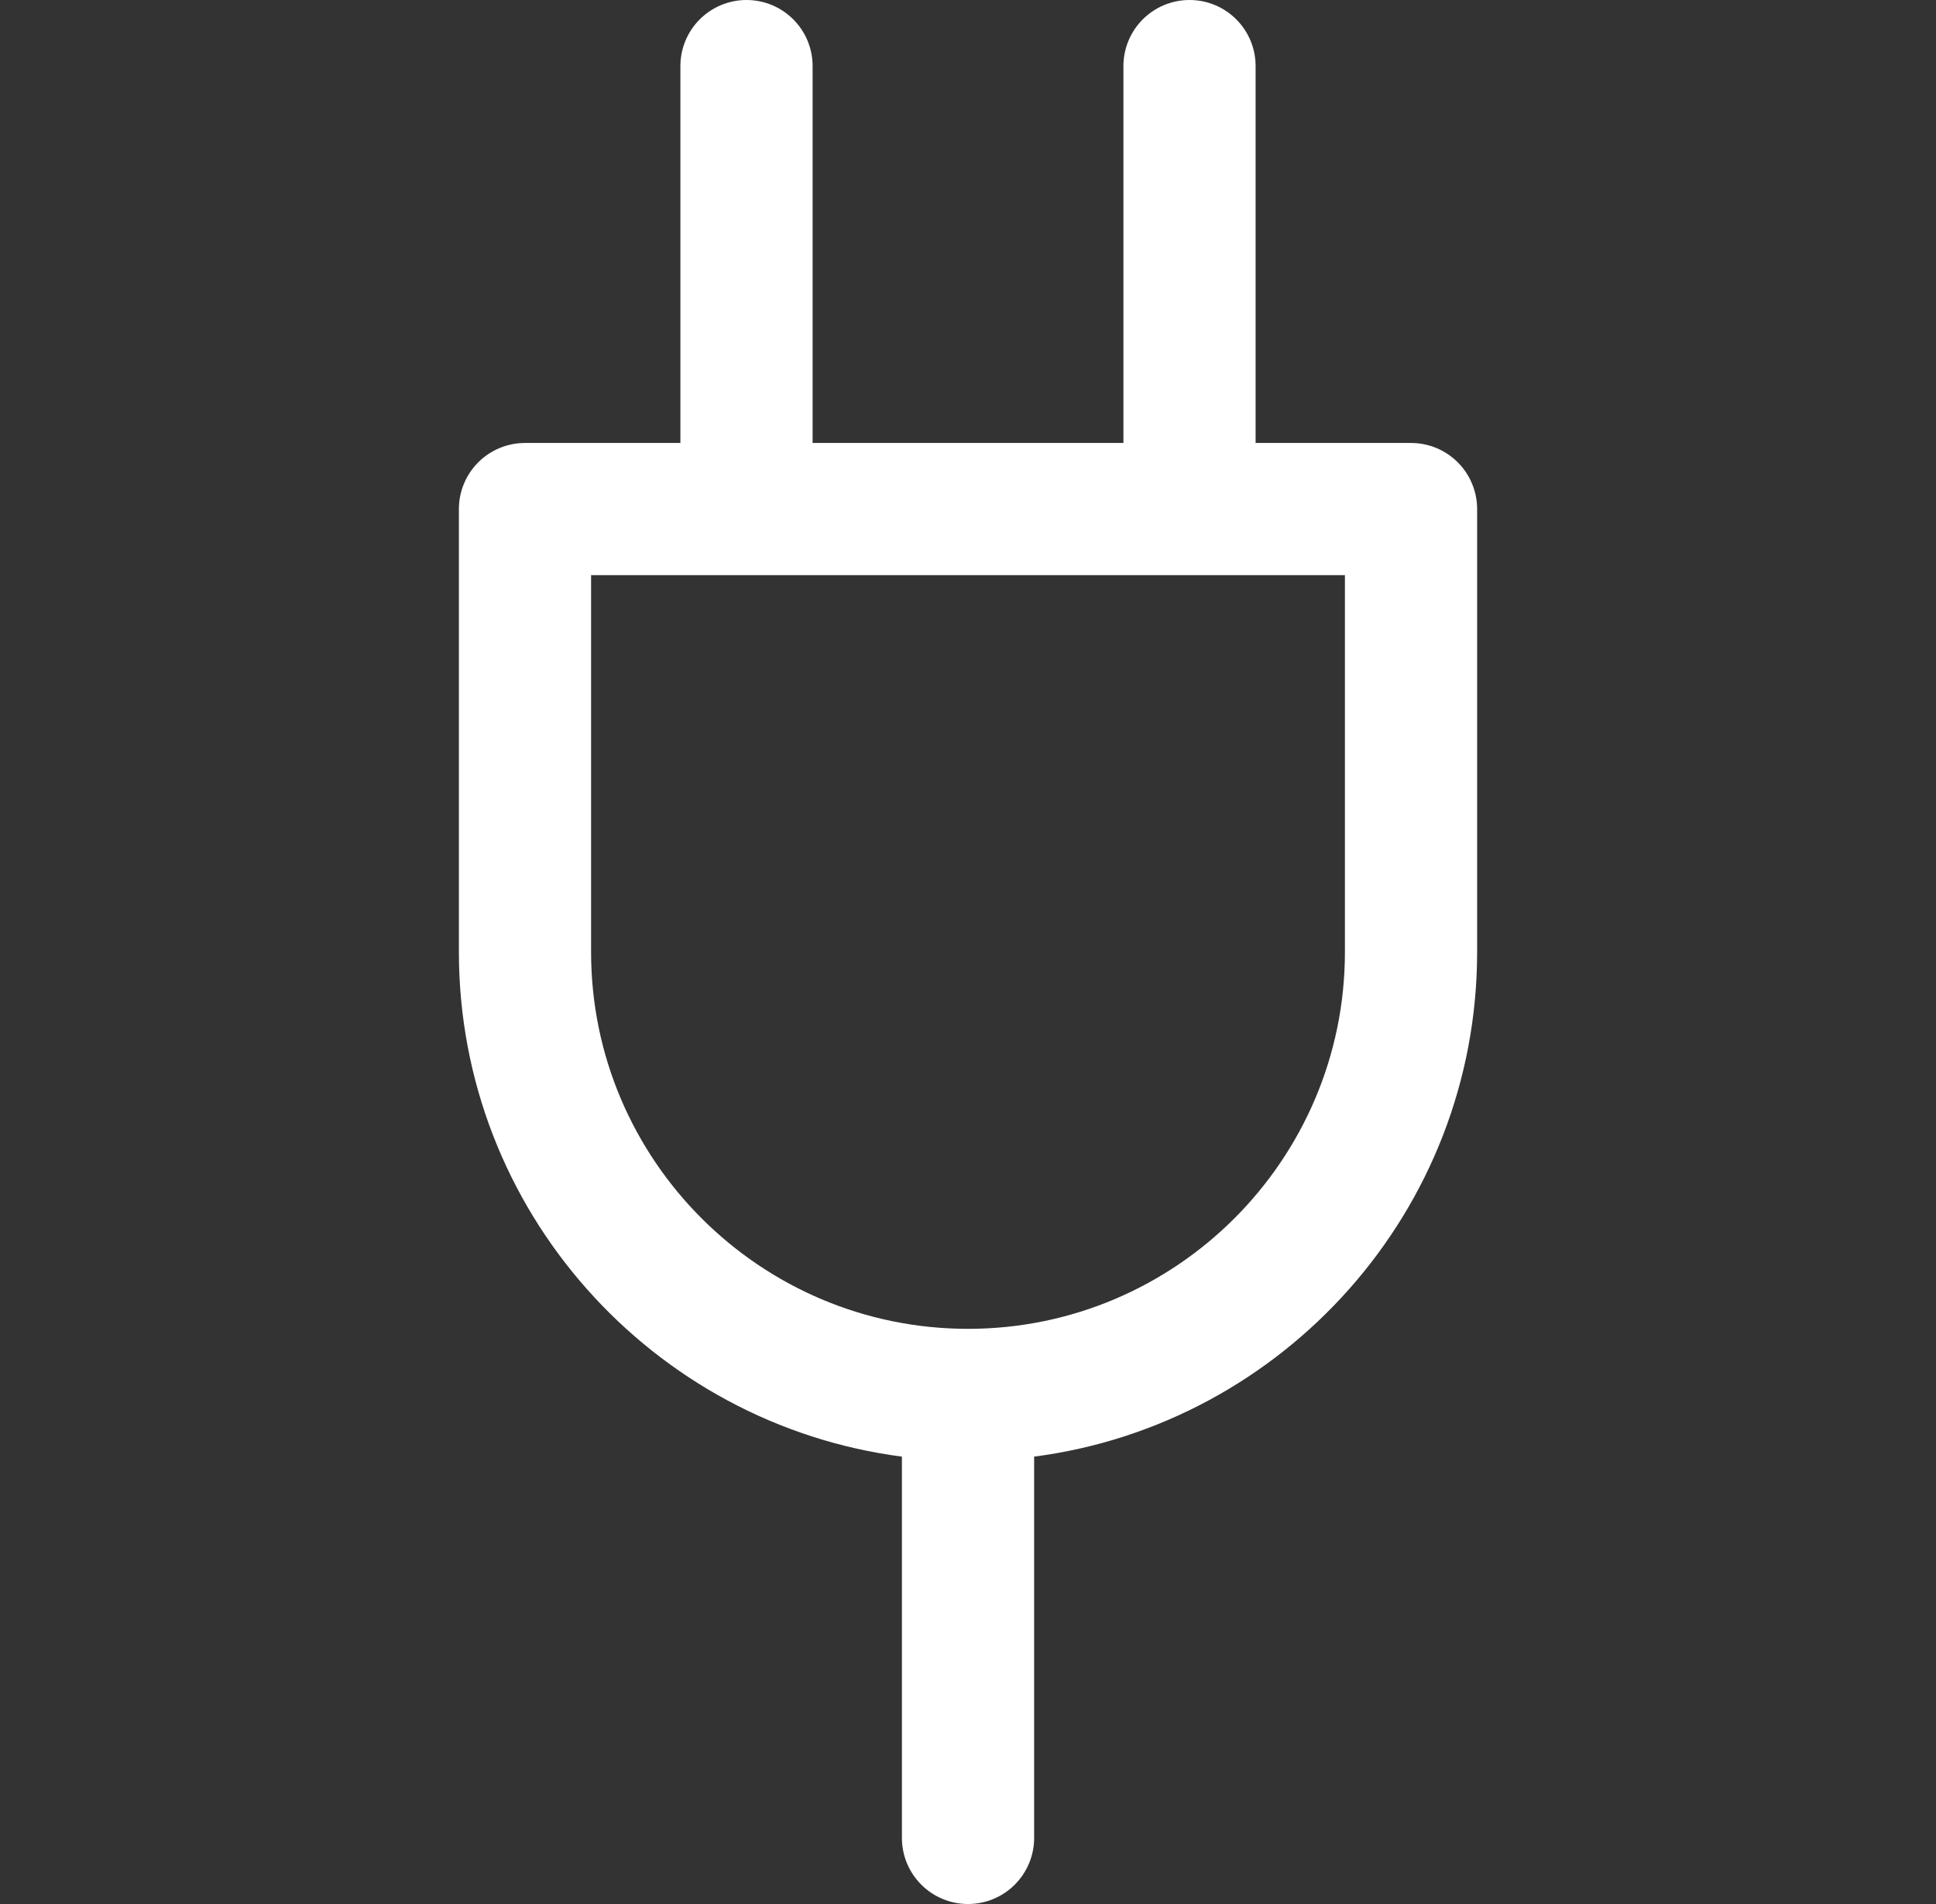 <svg width="61" height="60" viewBox="0 0 61 60" fill="none" xmlns="http://www.w3.org/2000/svg">
<rect x="0" y="0" width="61" height="60" fill="#333333" stroke="none"/>
<g clip-path="url(#clip0_2446_5272)">
<path d="M44.459 13.959H39.562V2.083C39.562 0.932 38.63 1.85208e-08 37.48 1.85208e-08C37.206 -3.64598e-05 36.935 0.054 36.682 0.158C36.43 0.263 36.2 0.417 36.007 0.61C35.813 0.803 35.66 1.033 35.555 1.286C35.451 1.538 35.397 1.809 35.397 2.083V13.959H25.604V2.083C25.604 0.932 24.672 1.85208e-08 23.521 1.85208e-08C22.968 1.85208e-08 22.439 0.219 22.048 0.61C21.657 1.001 21.438 1.53 21.438 2.083V13.959H16.542C16.268 13.959 15.997 14.013 15.745 14.117C15.492 14.222 15.262 14.376 15.069 14.569C14.876 14.762 14.722 14.992 14.617 15.245C14.513 15.497 14.459 15.768 14.459 16.042V30C14.459 38.139 20.554 44.877 28.418 45.902V57.917C28.418 59.068 29.35 60 30.501 60C31.053 60 31.583 59.781 31.974 59.39C32.364 59 32.584 58.47 32.584 57.917V45.902C40.448 44.877 46.542 38.139 46.542 30V16.042C46.542 15.768 46.488 15.497 46.383 15.245C46.279 14.992 46.125 14.762 45.932 14.569C45.738 14.376 45.509 14.222 45.256 14.117C45.003 14.013 44.732 13.959 44.459 13.959ZM42.376 30C42.376 36.548 37.049 41.875 30.501 41.875C23.952 41.875 18.624 36.548 18.624 30V18.125H42.376L42.376 30Z" fill="white"/>
</g>
<defs>
<clipPath id="clip0_2446_5272">
<rect width="60" height="60" fill="white" transform="translate(0.5)"/>
</clipPath>
</defs>
</svg>
